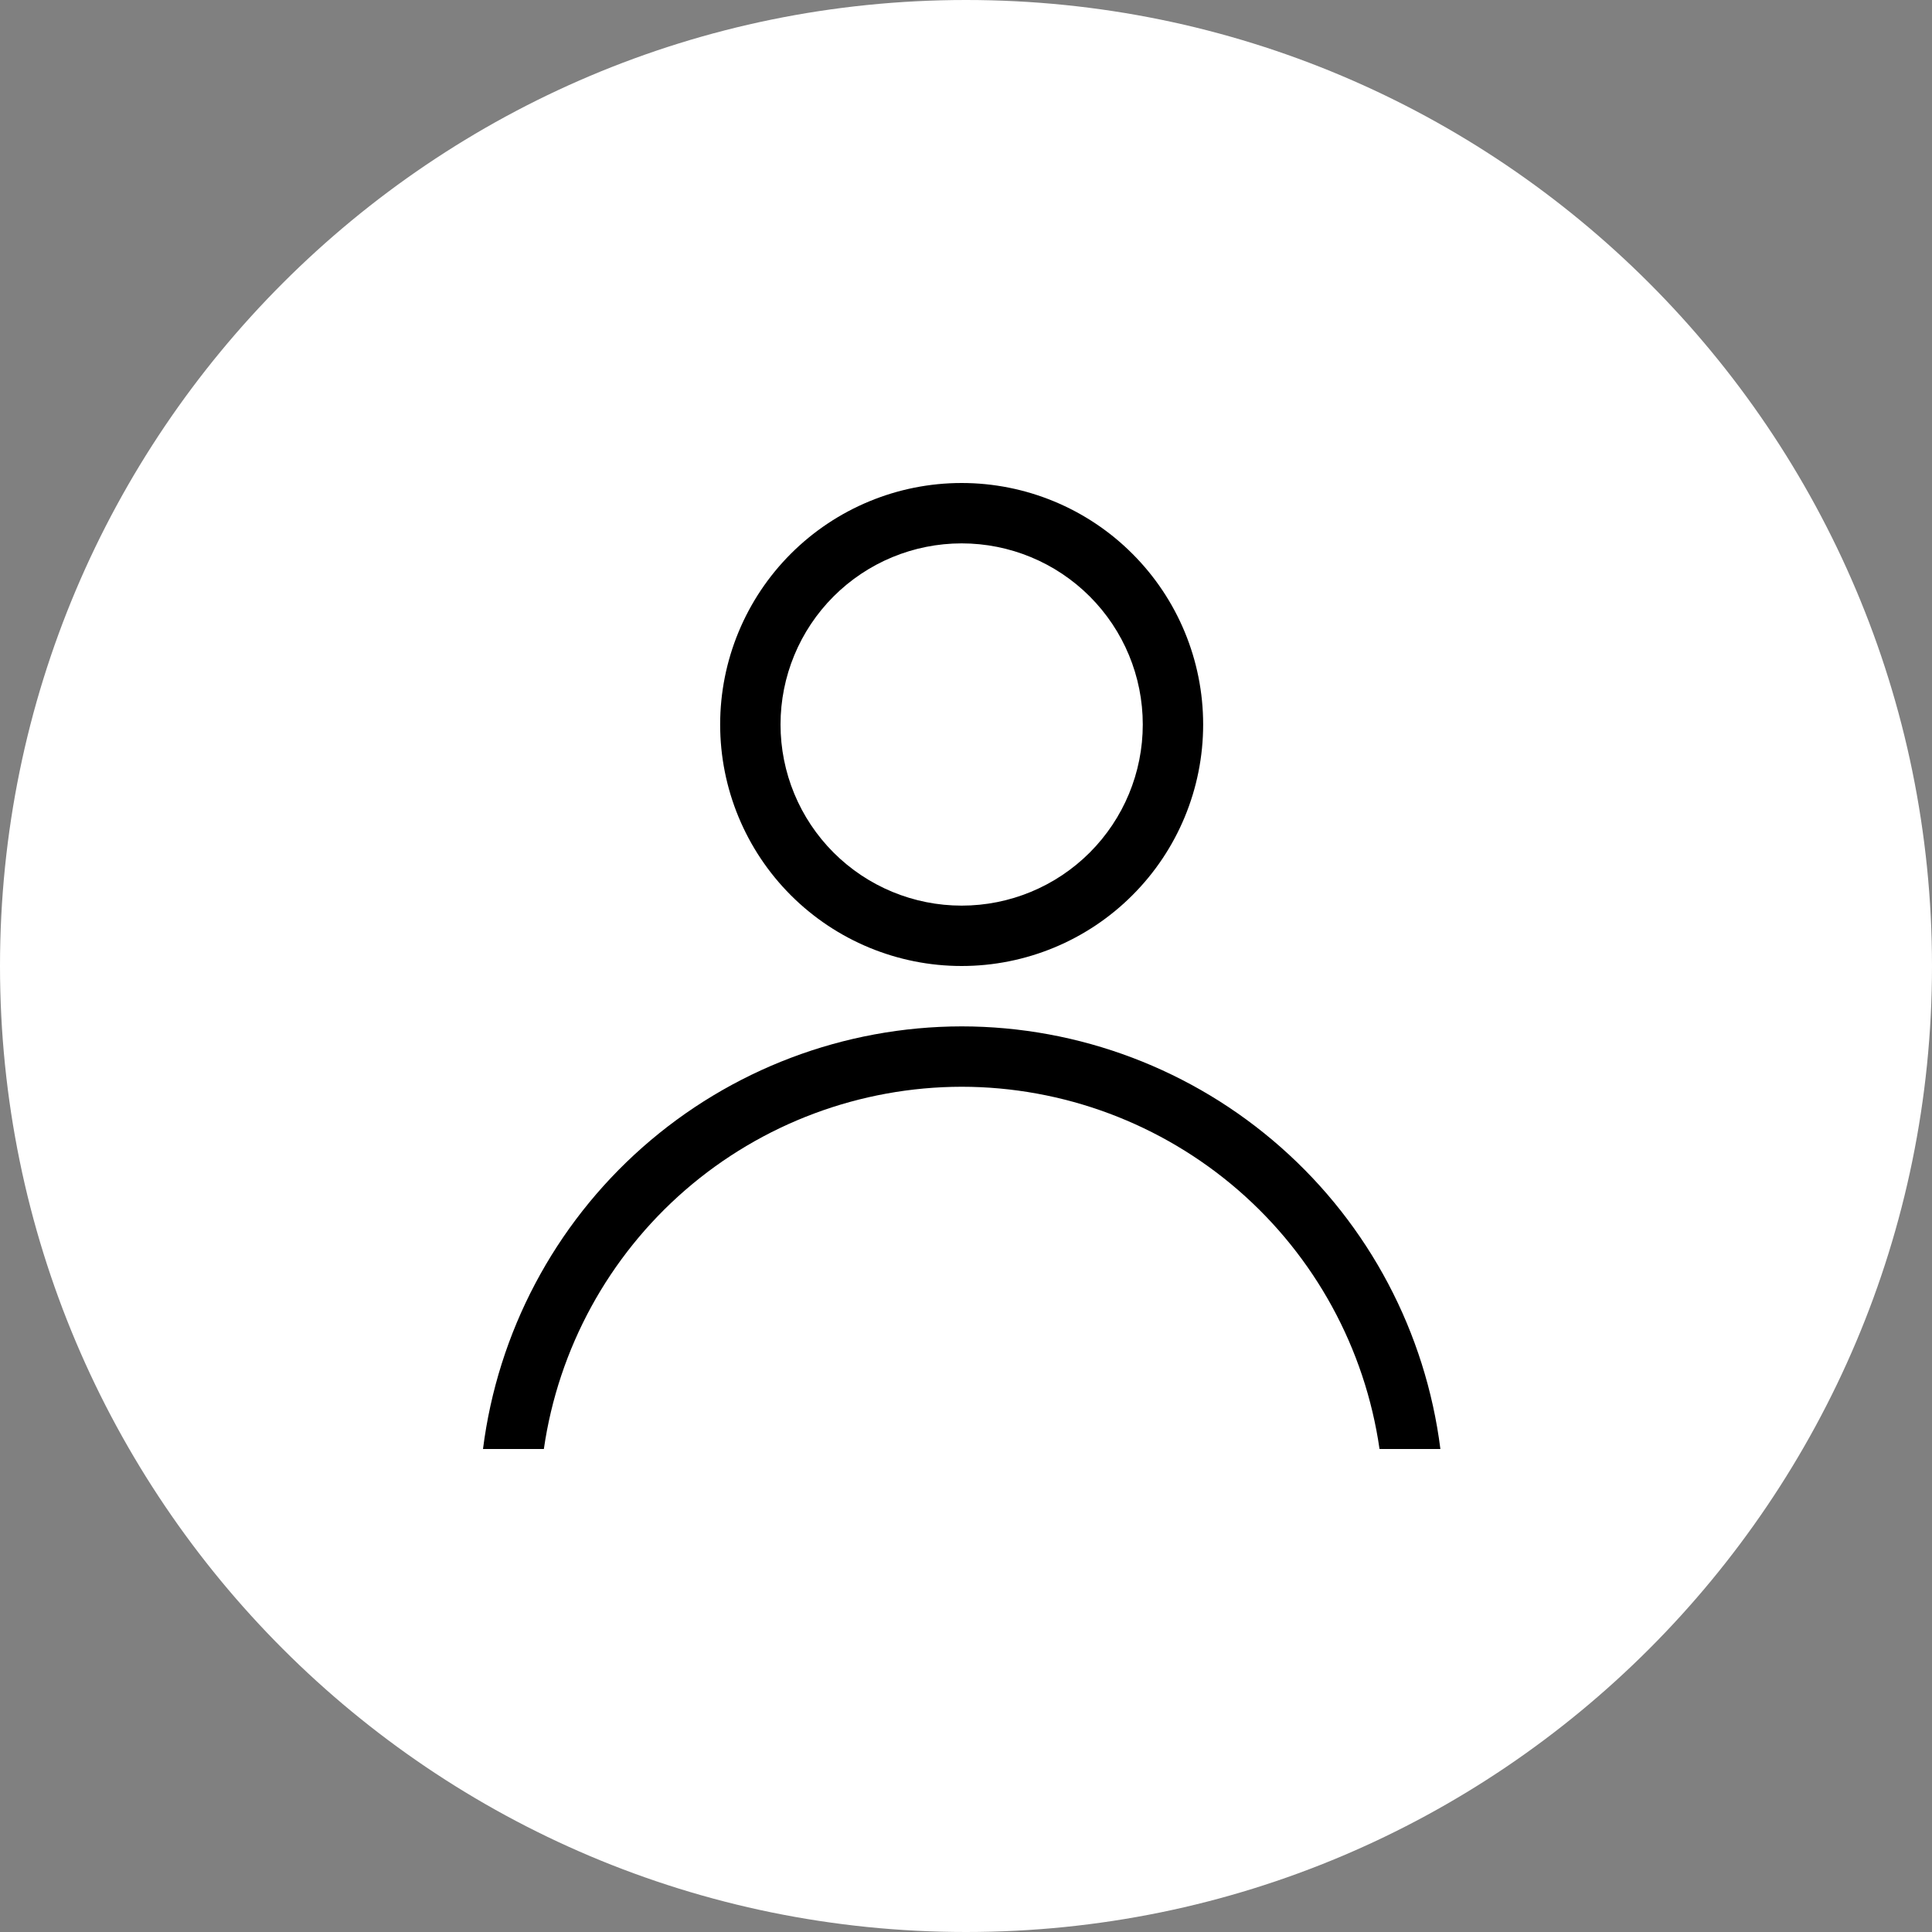 <svg width="24" height="24" viewBox="0 0 24 24" fill="none" xmlns="http://www.w3.org/2000/svg">
<rect x="0" y="0" width="24" height="24" fill="#808080" stroke="none"/>
<path d="M12 24C18.627 24 24 18.627 24 12C24 5.373 18.627 -3.74534e-07 12 -2.41281e-07C5.373 -1.08026e-07 4.53681e-09 5.373 1.01332e-08 12C1.57296e-08 18.627 5.373 24 12 24Z" fill="white"/>
<path d="M11.946 6C11.15 6 10.387 6.316 9.824 6.879C9.262 7.441 8.946 8.204 8.946 9C8.946 9.796 9.262 10.559 9.824 11.121C10.387 11.684 11.15 12 11.946 12C12.741 12 13.505 11.684 14.067 11.121C14.63 10.559 14.946 9.796 14.946 9C14.946 8.204 14.63 7.441 14.067 6.879C13.505 6.316 12.741 6 11.946 6ZM11.946 6.75C12.543 6.75 13.115 6.987 13.537 7.409C13.959 7.831 14.196 8.403 14.196 9C14.196 9.597 13.959 10.169 13.537 10.591C13.115 11.013 12.543 11.25 11.946 11.25C11.349 11.25 10.777 11.013 10.355 10.591C9.933 10.169 9.696 9.597 9.696 9C9.696 8.403 9.933 7.831 10.355 7.409C10.777 6.987 11.349 6.75 11.946 6.75ZM11.946 12.75C10.486 12.752 9.076 13.286 7.982 14.252C6.887 15.219 6.183 16.551 6 18H6.756C6.936 16.752 7.56 15.61 8.513 14.783C9.466 13.957 10.684 13.502 11.946 13.5C13.207 13.501 14.426 13.957 15.38 14.783C16.333 15.609 16.957 16.751 17.137 18H17.893C17.71 16.551 17.006 15.218 15.911 14.252C14.816 13.285 13.406 12.751 11.946 12.75Z" fill="black"/>
</svg>
